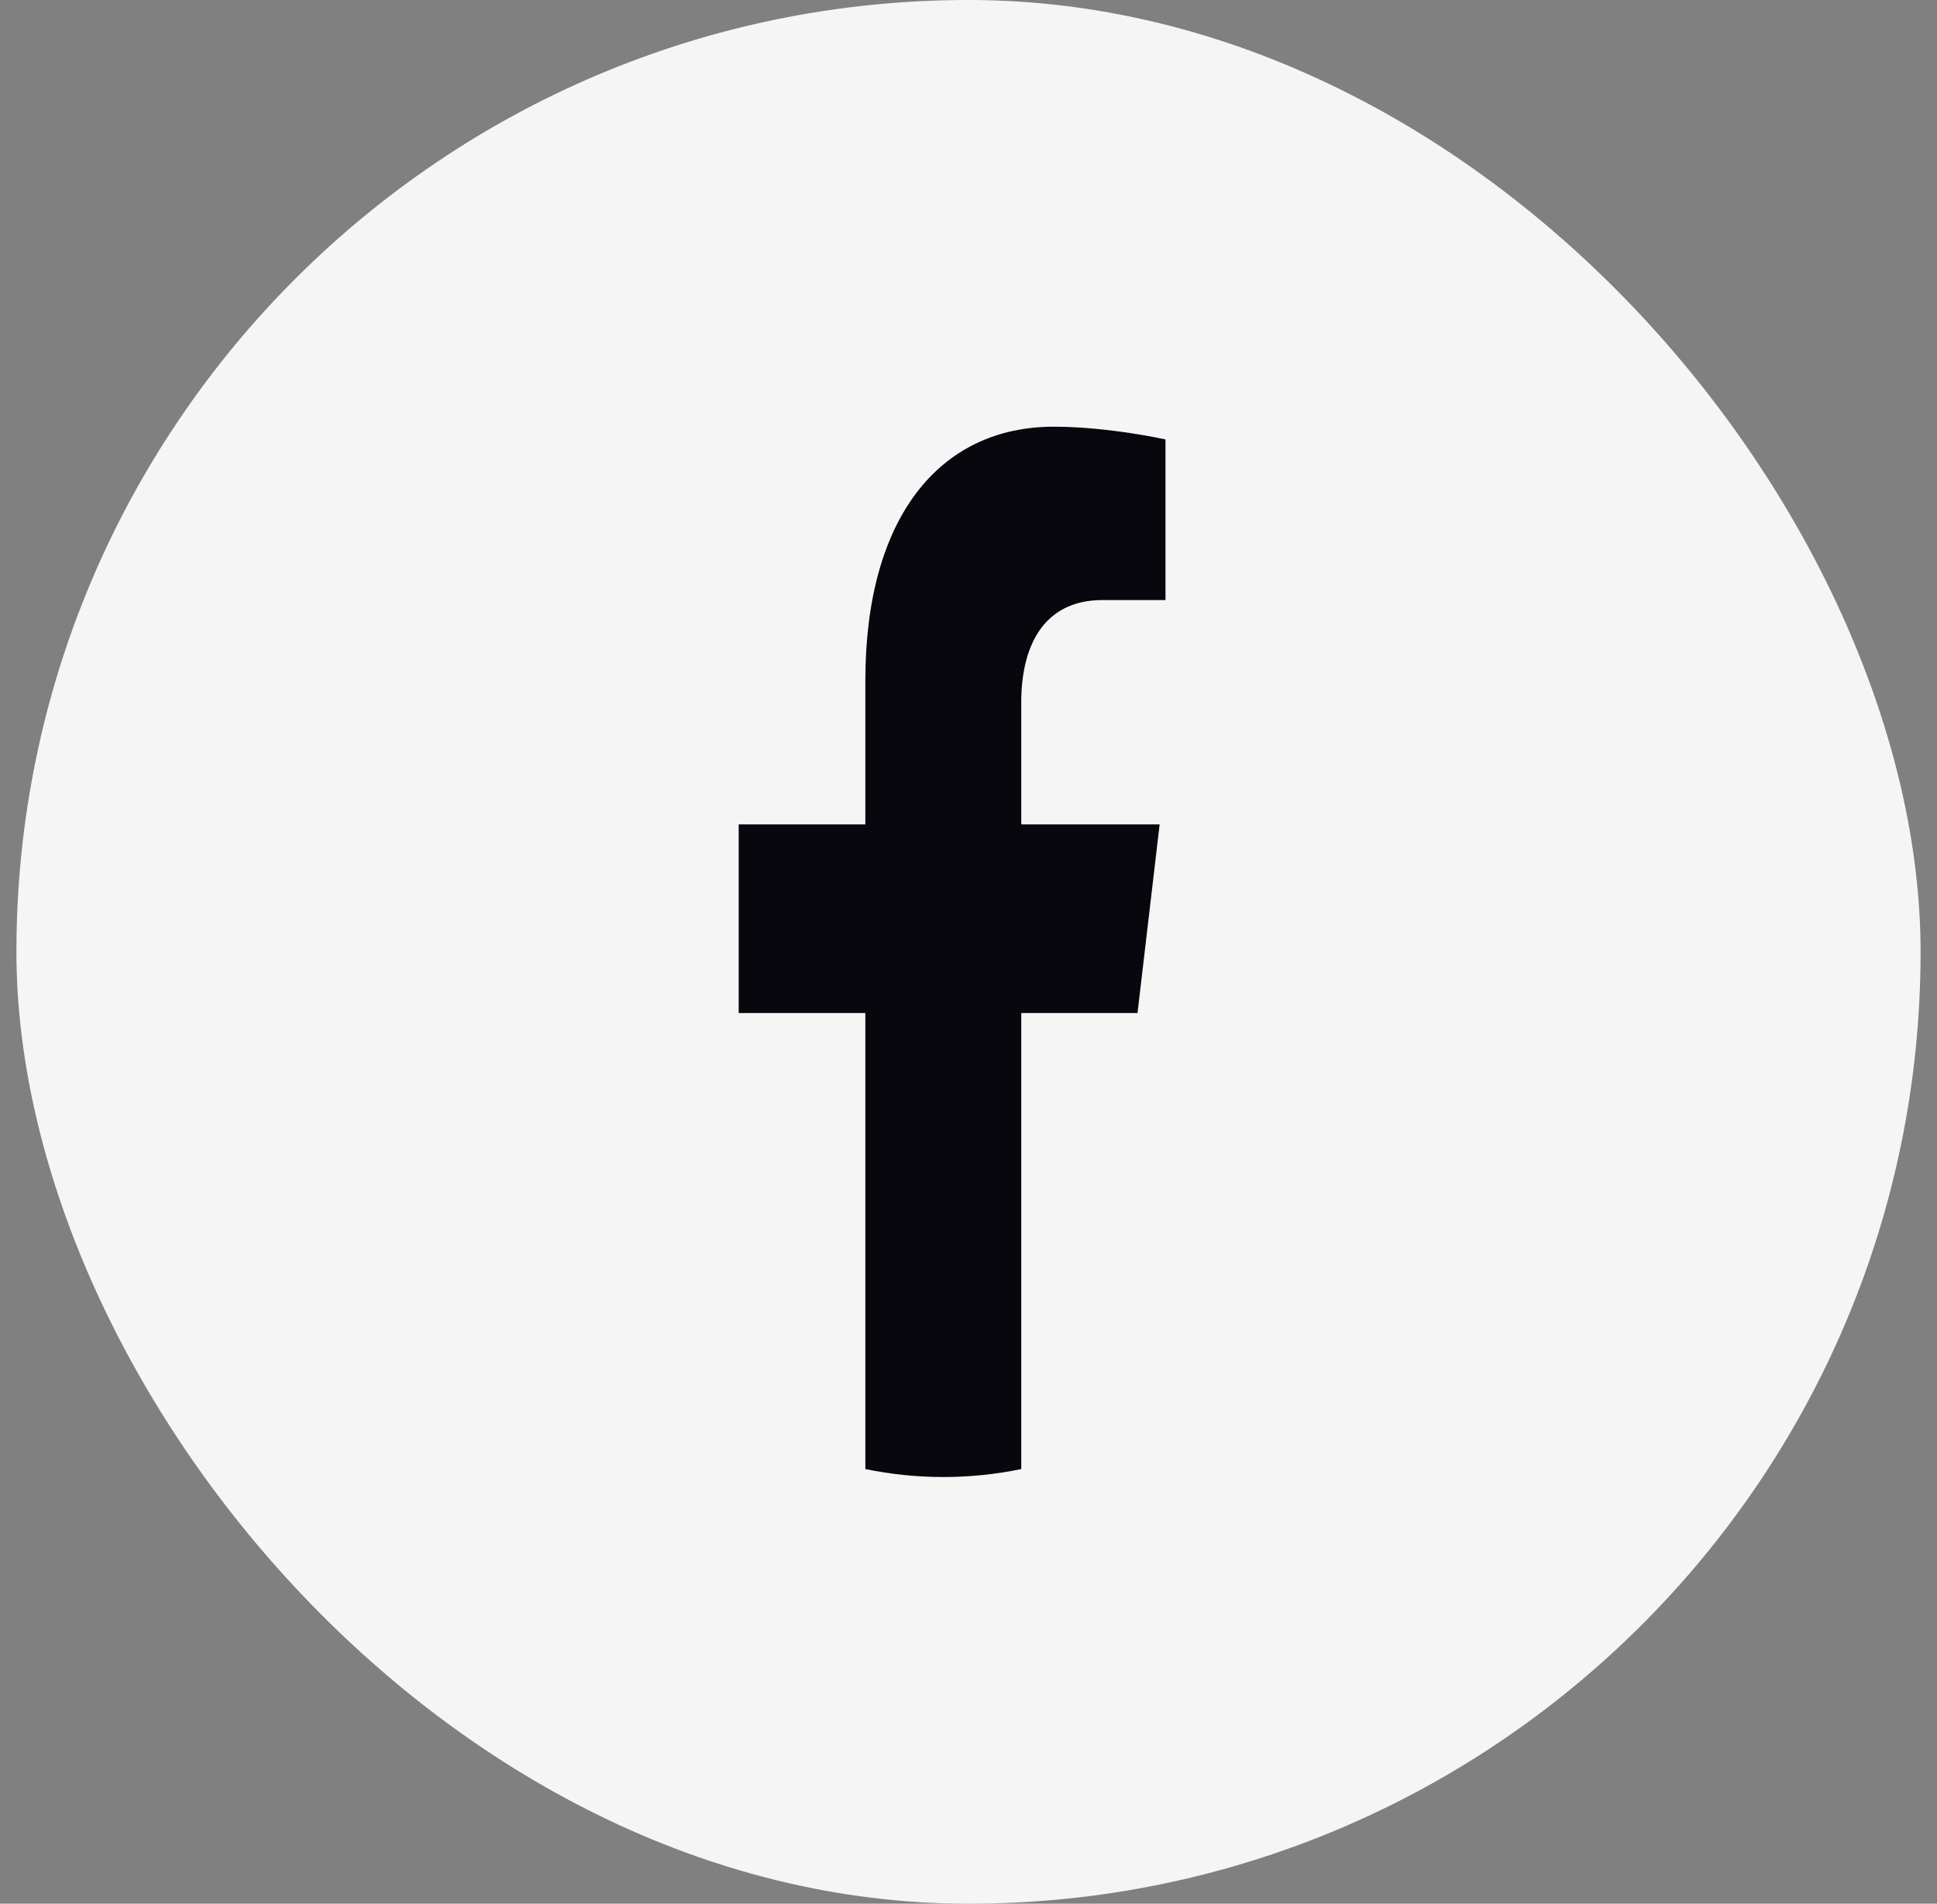<svg width="59" height="58" viewBox="0 0 59 58" fill="none" xmlns="http://www.w3.org/2000/svg">
<rect x="0" y="0" width="59" height="58" fill="#808080" stroke="none"/>
<rect x="0.5" width="58" height="58" rx="29" fill="#F5F5F5"/>
<g clip-path="url(#clip0_180_8437)">
<path d="M34.648 30.864L35.322 25.116H31.107V21.387C31.107 19.814 31.696 18.282 33.584 18.282H35.5V13.388C35.5 13.388 33.761 13 32.098 13C28.627 13 26.358 15.753 26.358 20.736V25.116H22.5V30.864H26.358V44.758C27.144 44.919 27.938 45 28.733 45C29.528 45 30.322 44.919 31.107 44.758V30.864H34.648Z" fill="#08070D"/>
</g>
<defs>
<clipPath id="clip0_180_8437">
<rect width="40" height="40" fill="white" transform="translate(9.5 9)"/>
</clipPath>
</defs>
</svg>
